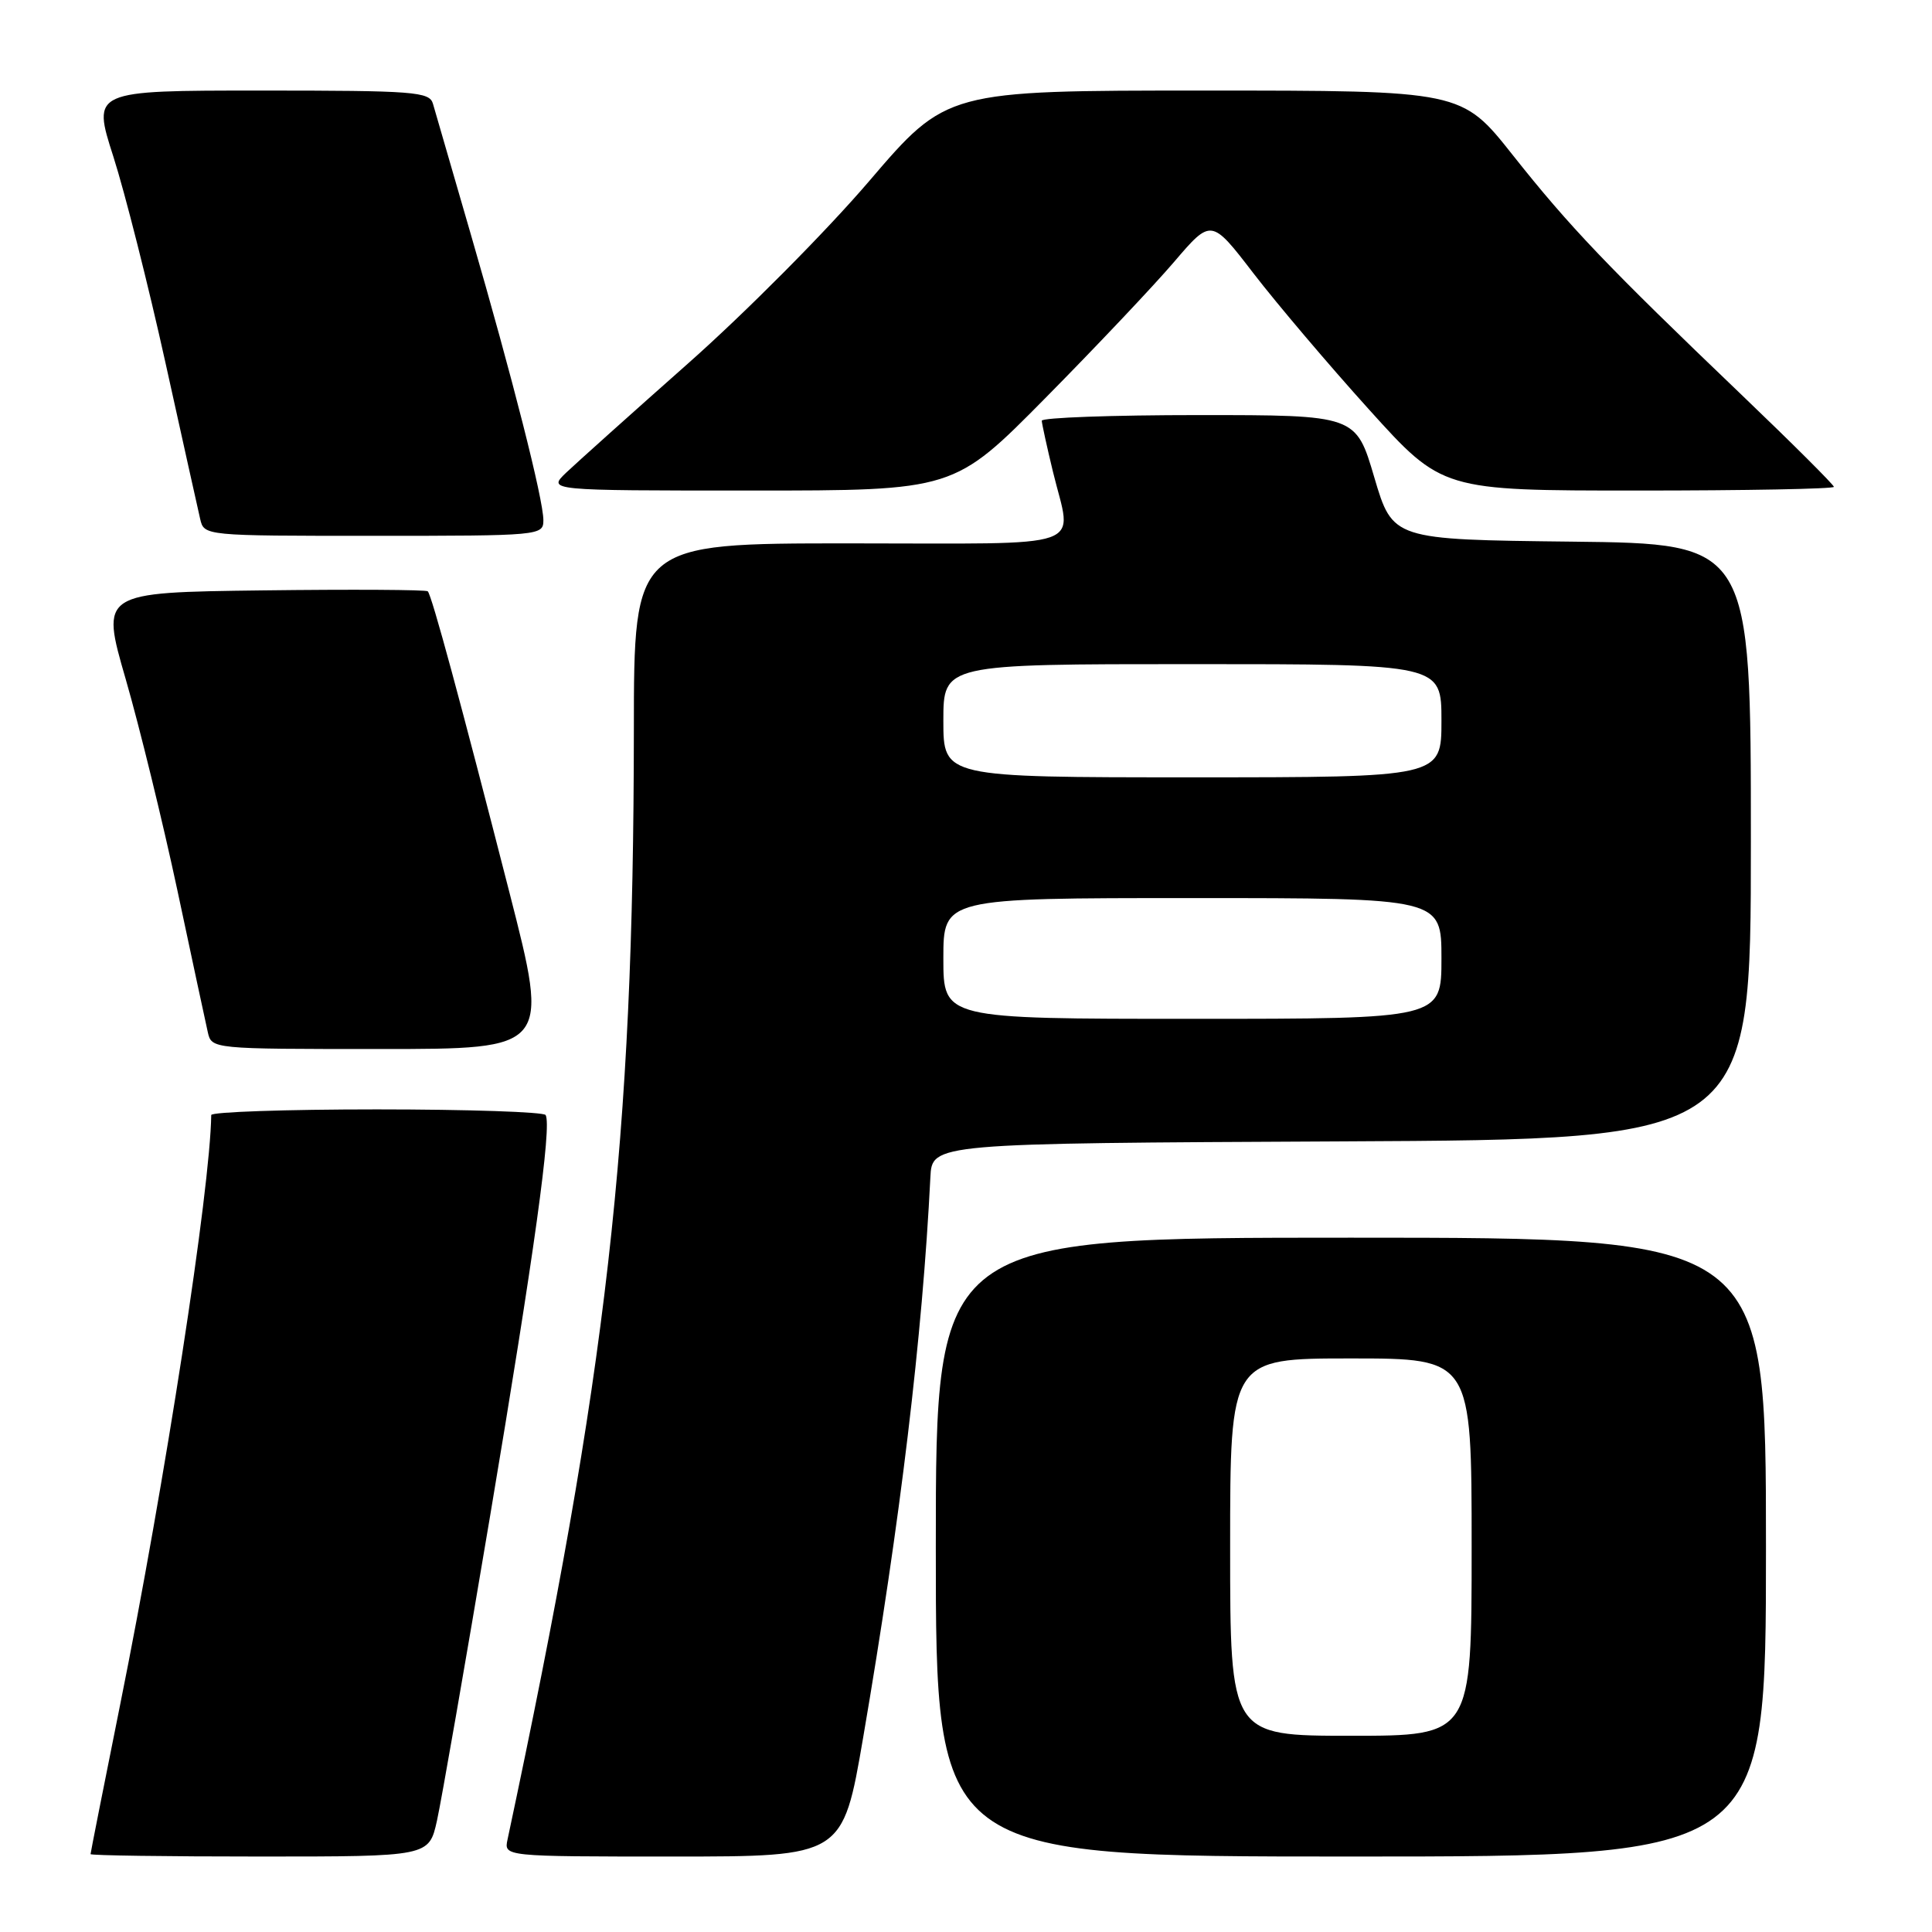<?xml version="1.0" encoding="UTF-8" standalone="no"?>
<!DOCTYPE svg PUBLIC "-//W3C//DTD SVG 1.1//EN" "http://www.w3.org/Graphics/SVG/1.1/DTD/svg11.dtd" >
<svg xmlns="http://www.w3.org/2000/svg" xmlns:xlink="http://www.w3.org/1999/xlink" version="1.1" viewBox="0 0 256 256">
 <g >
 <path fill="currentColor"
d=" M 57.90 241.25 C 58.48 238.64 61.64 220.53 64.92 201.00 C 70.80 166.01 73.13 149.22 72.30 147.75 C 72.07 147.34 62.01 147.00 49.94 147.00 C 37.87 147.00 28.00 147.34 27.99 147.75 C 27.86 157.59 21.89 196.24 15.91 225.93 C 13.76 236.62 12.00 245.50 12.00 245.68 C 12.00 245.86 22.09 246.00 34.42 246.00 C 56.84 246.00 56.84 246.00 57.90 241.25 Z  M 114.37 230.25 C 119.32 201.35 122.22 177.16 123.28 156.00 C 123.50 151.50 123.50 151.50 177.75 151.24 C 232.00 150.98 232.00 150.98 232.00 111.51 C 232.00 72.04 232.00 72.04 208.27 71.77 C 184.54 71.50 184.54 71.50 182.10 63.25 C 179.67 55.00 179.67 55.00 158.83 55.00 C 147.37 55.00 138.02 55.34 138.04 55.75 C 138.06 56.16 138.72 59.20 139.52 62.50 C 142.06 73.01 144.92 72.00 112.50 72.00 C 84.00 72.00 84.00 72.00 83.99 96.75 C 83.95 151.26 80.51 181.50 67.25 243.75 C 66.77 246.00 66.77 246.00 89.22 246.00 C 111.67 246.00 111.67 246.00 114.37 230.25 Z  M 234.00 205.00 C 234.00 164.00 234.00 164.00 179.00 164.00 C 124.00 164.00 124.00 164.00 124.00 205.00 C 124.00 246.00 124.00 246.00 179.00 246.00 C 234.00 246.00 234.00 246.00 234.00 205.00 Z  M 67.50 118.25 C 61.03 92.98 57.21 78.87 56.68 78.35 C 56.47 78.14 46.63 78.08 34.81 78.23 C 13.33 78.50 13.33 78.50 16.66 90.00 C 18.49 96.33 21.57 108.92 23.51 118.00 C 25.44 127.08 27.25 135.51 27.53 136.75 C 28.04 139.00 28.04 139.00 50.42 139.00 C 72.81 139.00 72.81 139.00 67.50 118.25 Z  M 72.00 68.93 C 72.00 66.18 67.91 50.09 62.37 31.00 C 59.90 22.47 57.64 14.71 57.37 13.75 C 56.91 12.15 54.94 12.00 34.54 12.00 C 12.21 12.00 12.21 12.00 15.02 20.75 C 16.56 25.56 19.66 37.83 21.91 48.00 C 24.16 58.17 26.23 67.51 26.52 68.75 C 27.04 71.00 27.04 71.00 49.52 71.00 C 71.58 71.00 72.00 70.96 72.00 68.93 Z  M 138.51 52.75 C 145.17 46.01 152.84 37.90 155.56 34.72 C 160.50 28.94 160.50 28.94 166.10 36.23 C 169.18 40.23 176.06 48.35 181.40 54.26 C 191.10 65.00 191.10 65.00 217.05 65.00 C 231.32 65.00 243.00 64.78 243.00 64.51 C 243.00 64.25 237.49 58.75 230.75 52.30 C 212.95 35.26 208.01 30.09 200.45 20.55 C 193.68 12.00 193.68 12.00 159.55 12.00 C 125.43 12.00 125.43 12.00 115.15 24.02 C 109.50 30.63 98.71 41.49 91.18 48.15 C 83.66 54.81 76.39 61.33 75.02 62.63 C 72.55 65.00 72.55 65.00 99.48 65.00 C 126.41 65.00 126.41 65.00 138.51 52.75 Z  M 125.00 127.00 C 125.00 119.00 125.00 119.00 158.00 119.00 C 191.00 119.00 191.00 119.00 191.00 127.00 C 191.00 135.00 191.00 135.00 158.00 135.00 C 125.00 135.00 125.00 135.00 125.00 127.00 Z  M 125.00 95.50 C 125.00 88.00 125.00 88.00 158.00 88.00 C 191.00 88.00 191.00 88.00 191.00 95.50 C 191.00 103.00 191.00 103.00 158.00 103.00 C 125.00 103.00 125.00 103.00 125.00 95.50 Z  M 163.00 205.00 C 163.00 180.00 163.00 180.00 179.00 180.00 C 195.00 180.00 195.00 180.00 195.00 205.00 C 195.00 230.00 195.00 230.00 179.00 230.00 C 163.00 230.00 163.00 230.00 163.00 205.00 Z "/>
</g>
</svg>